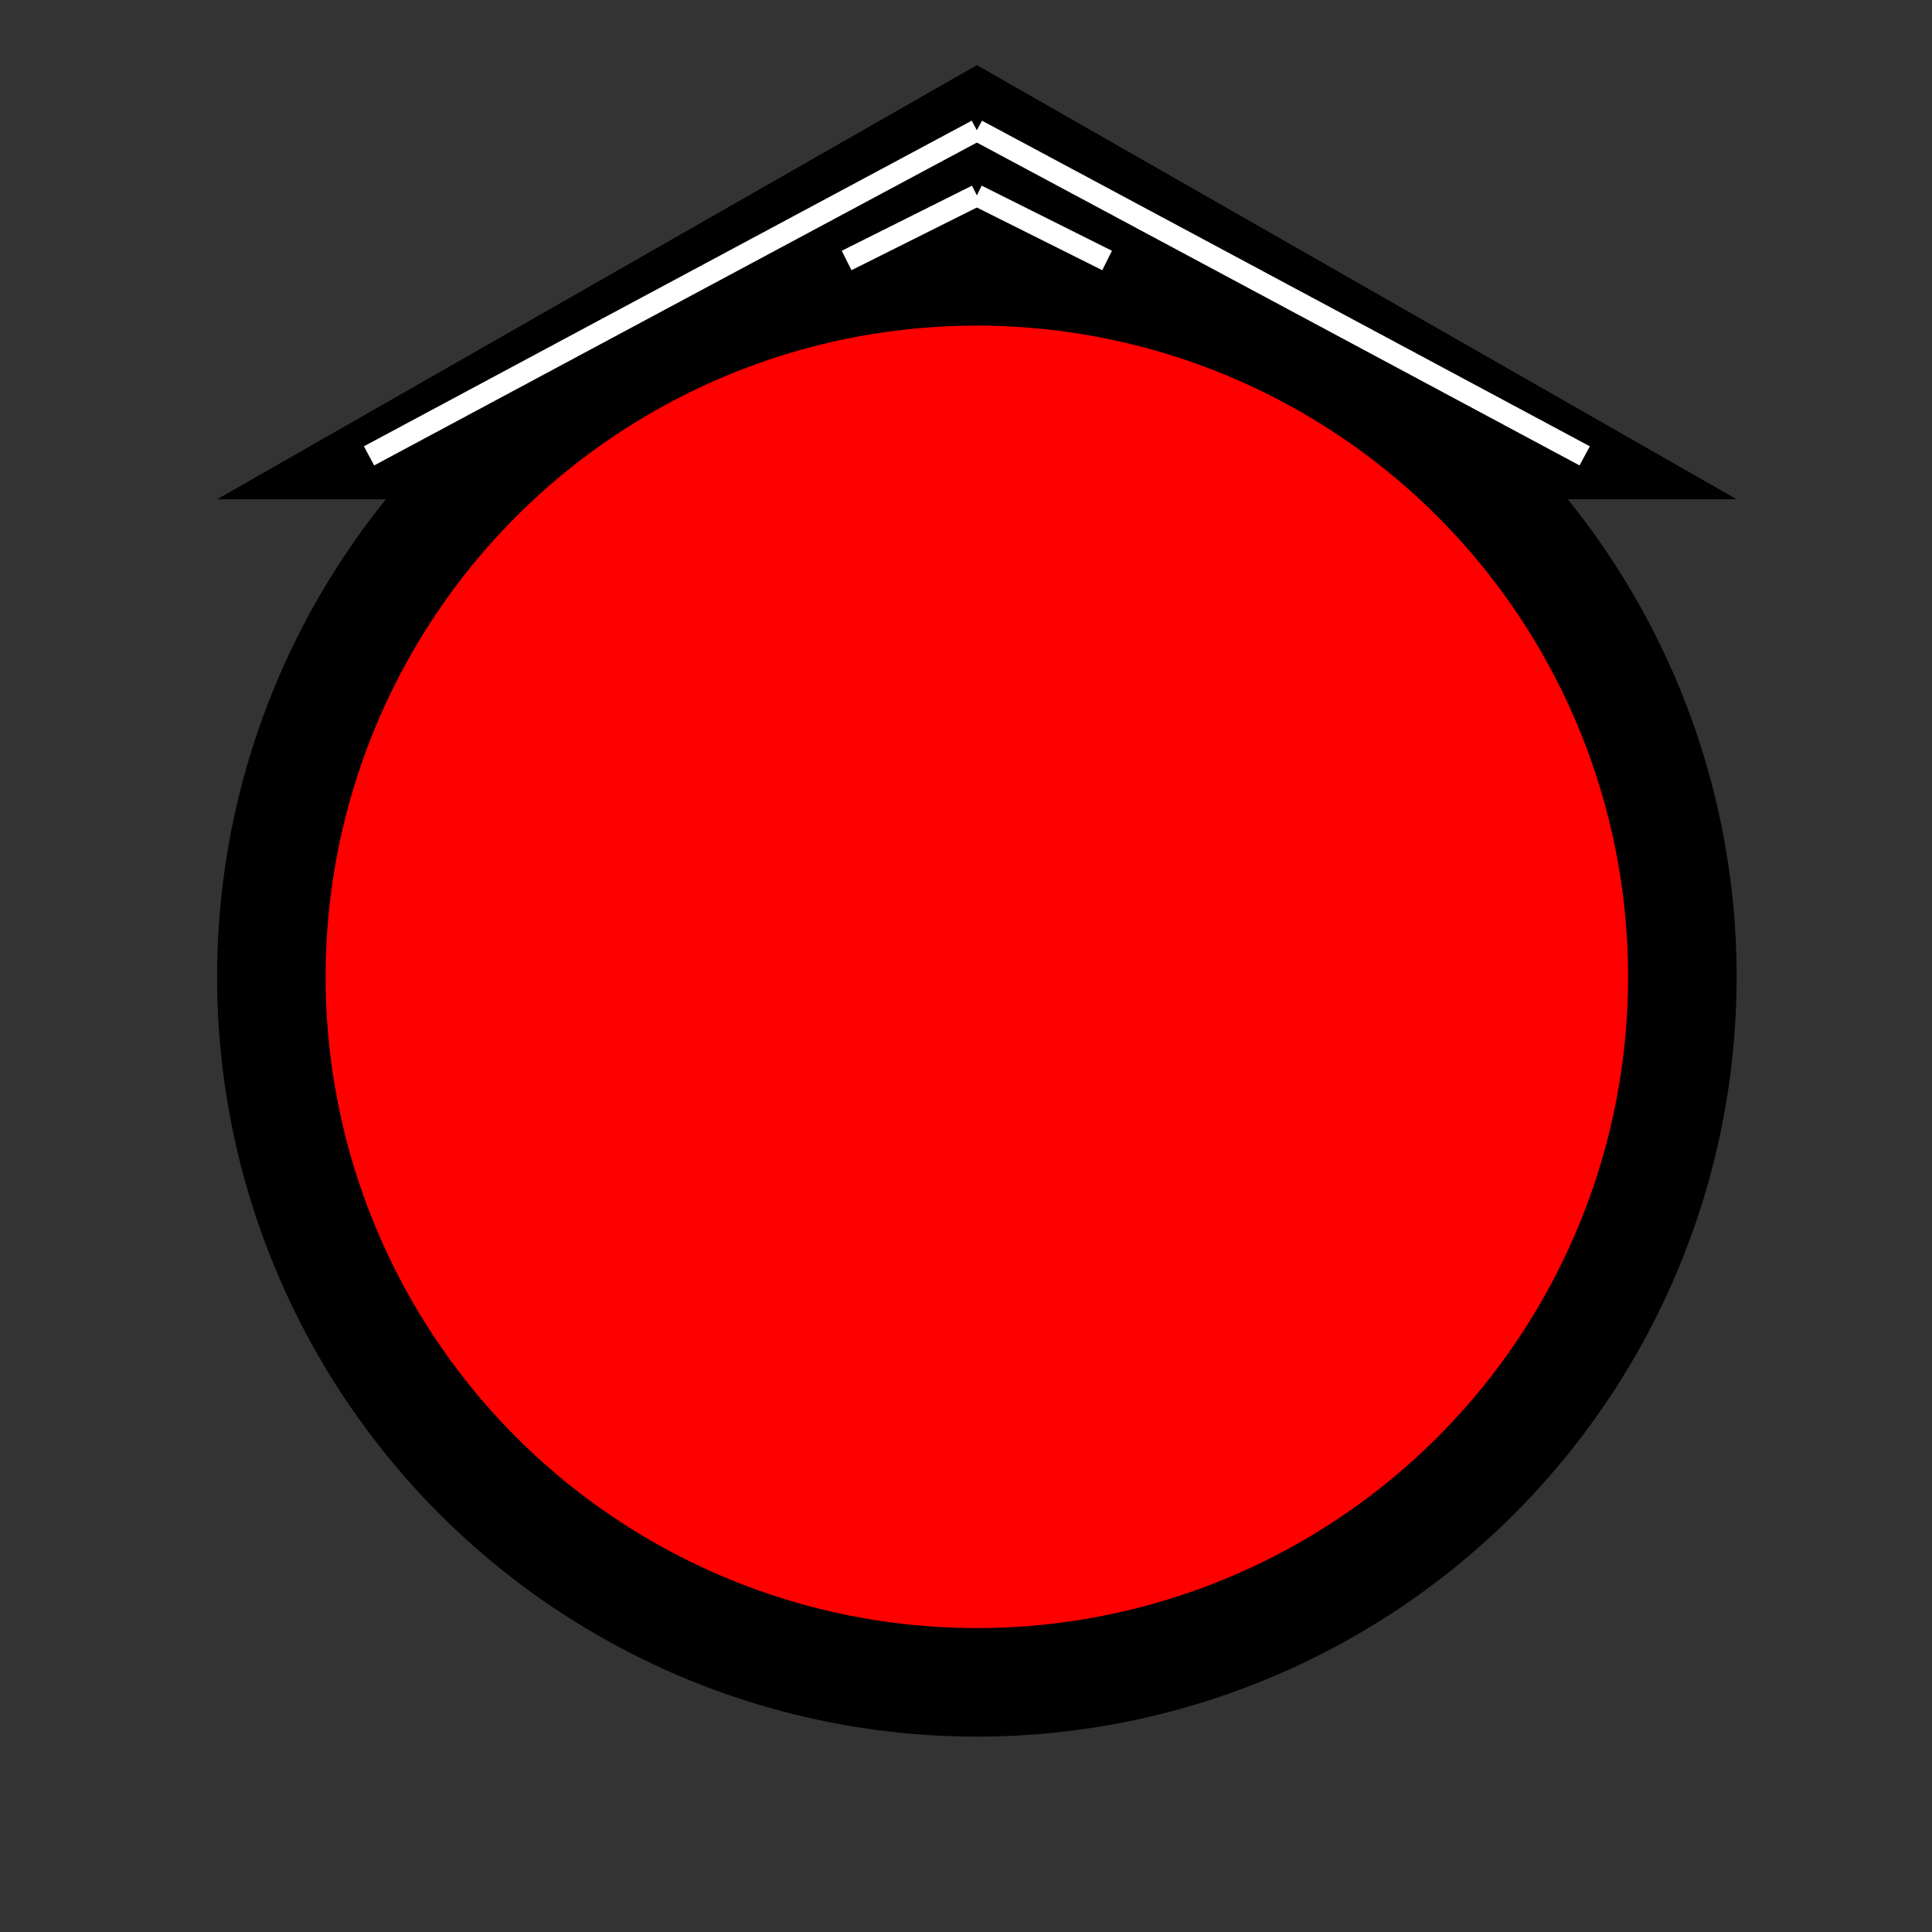 <?xml version="1.0" encoding="UTF-8"?>
<svg xmlns="http://www.w3.org/2000/svg"
	version="1.1" baseProfile="full"
	width="89px" height="89px" viewBox="0 0 89 89">

    <rect x="0" y="0" width="89" height="89" fill="#333333" stroke="none"/>

    <polygon points="10,23 45,3 80,23" fill="black"/>

    <circle cx="45" cy="45" r="35" fill="black"/>
    <circle cx="45" cy="45" r="30" fill="red"/>

    <line x1="17" y1="21" x2="45" y2="6" stroke="white" stroke-width="1px"/>
    <line x1="73" y1="21" x2="45" y2="6" stroke="white" stroke-width="1px"/>
    <line x1="39" y1="12" x2="45" y2="9" stroke="white" stroke-width="1px"/>
    <line x1="51" y1="12" x2="45" y2="9" stroke="white" stroke-width="1px"/>
</svg>
